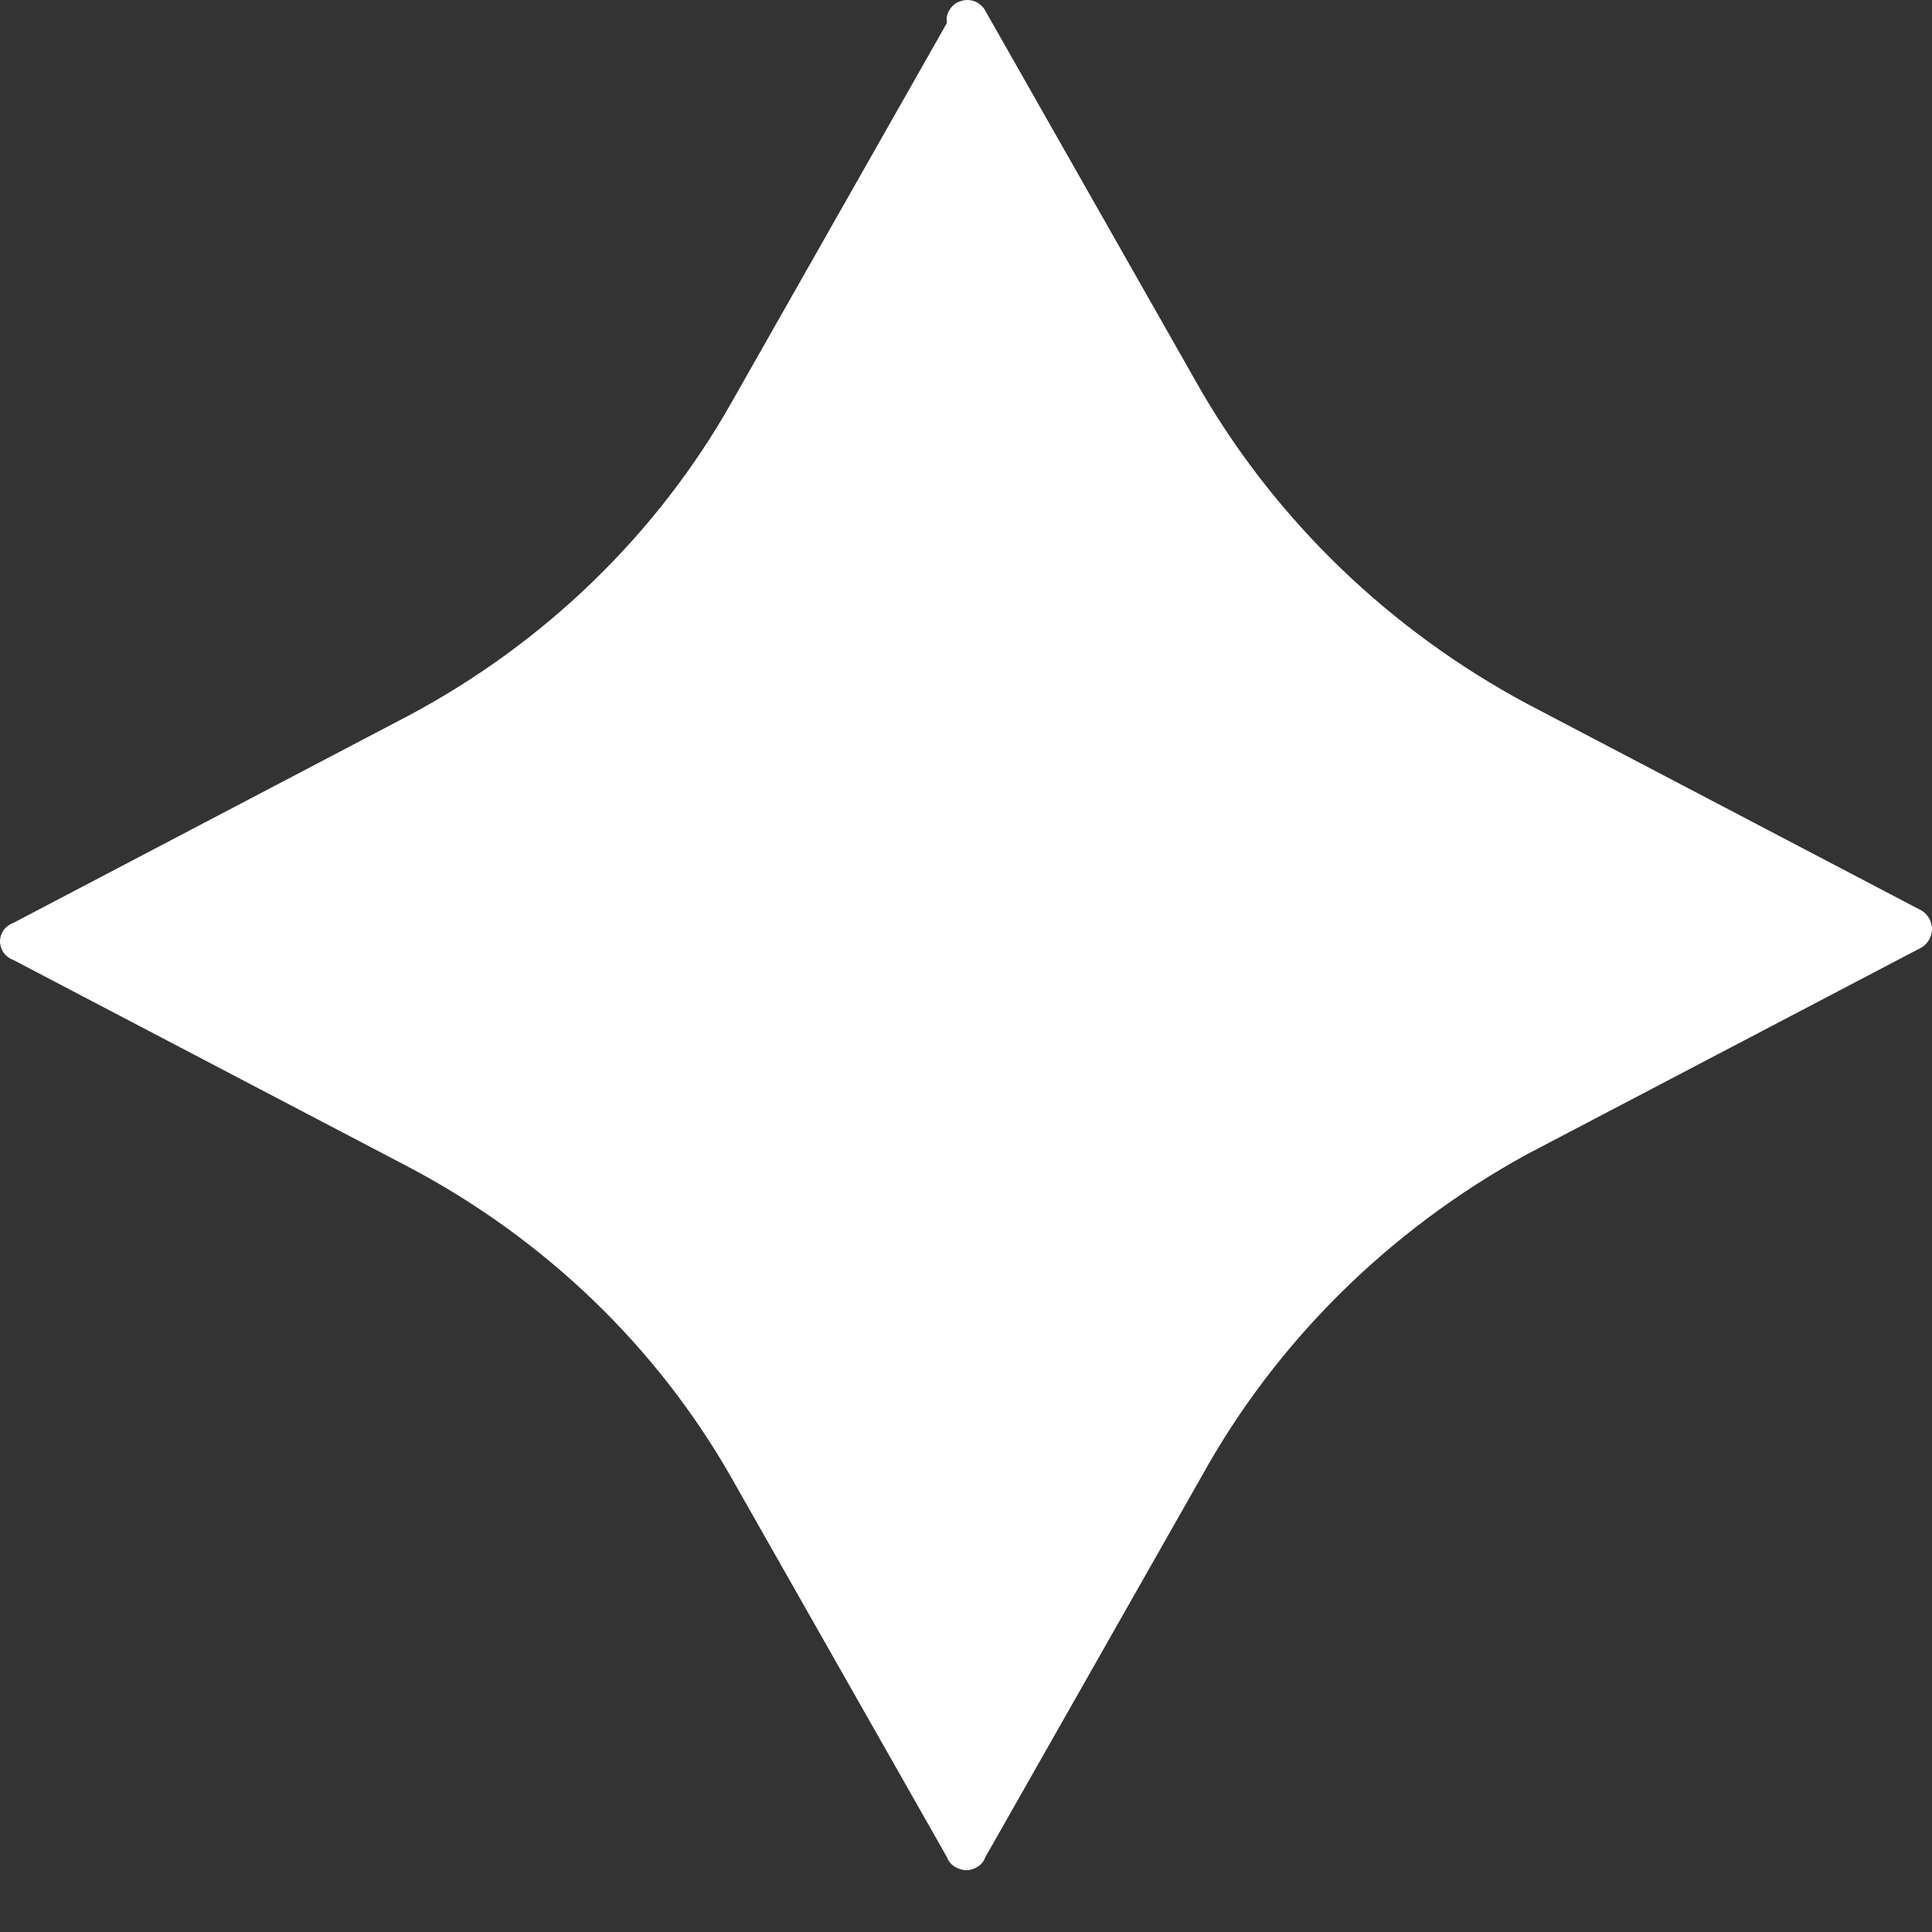<svg width="7" height="7" viewBox="0 0 7 7" fill="none" xmlns="http://www.w3.org/2000/svg">
<rect x="0" y="0" width="7" height="7" fill="#333333" stroke="none"/>
<path d="M3.57 0.039L4.351 1.414C4.628 1.89 5.036 2.283 5.531 2.549L6.962 3.299C6.974 3.306 6.983 3.316 6.99 3.328C6.996 3.34 7 3.353 7 3.366C7 3.379 6.996 3.392 6.99 3.404C6.983 3.416 6.974 3.426 6.962 3.433L5.531 4.183C5.03 4.458 4.621 4.864 4.351 5.354L3.57 6.729C3.565 6.743 3.556 6.755 3.543 6.763C3.531 6.771 3.516 6.776 3.501 6.776C3.486 6.776 3.471 6.771 3.458 6.763C3.446 6.755 3.436 6.743 3.431 6.729L2.65 5.354C2.38 4.879 1.973 4.488 1.48 4.228L0.048 3.478C0.034 3.473 0.022 3.464 0.013 3.452C0.005 3.44 0 3.425 0 3.411C0 3.396 0.005 3.382 0.013 3.37C0.022 3.358 0.034 3.349 0.048 3.344L1.48 2.593C1.974 2.33 2.38 1.936 2.65 1.459L3.431 0.083C3.428 0.067 3.431 0.049 3.441 0.035C3.45 0.02 3.464 0.009 3.481 0.004C3.498 -0.002 3.516 -0.001 3.532 0.005C3.549 0.012 3.562 0.024 3.57 0.039Z" fill="white"/>
</svg>
